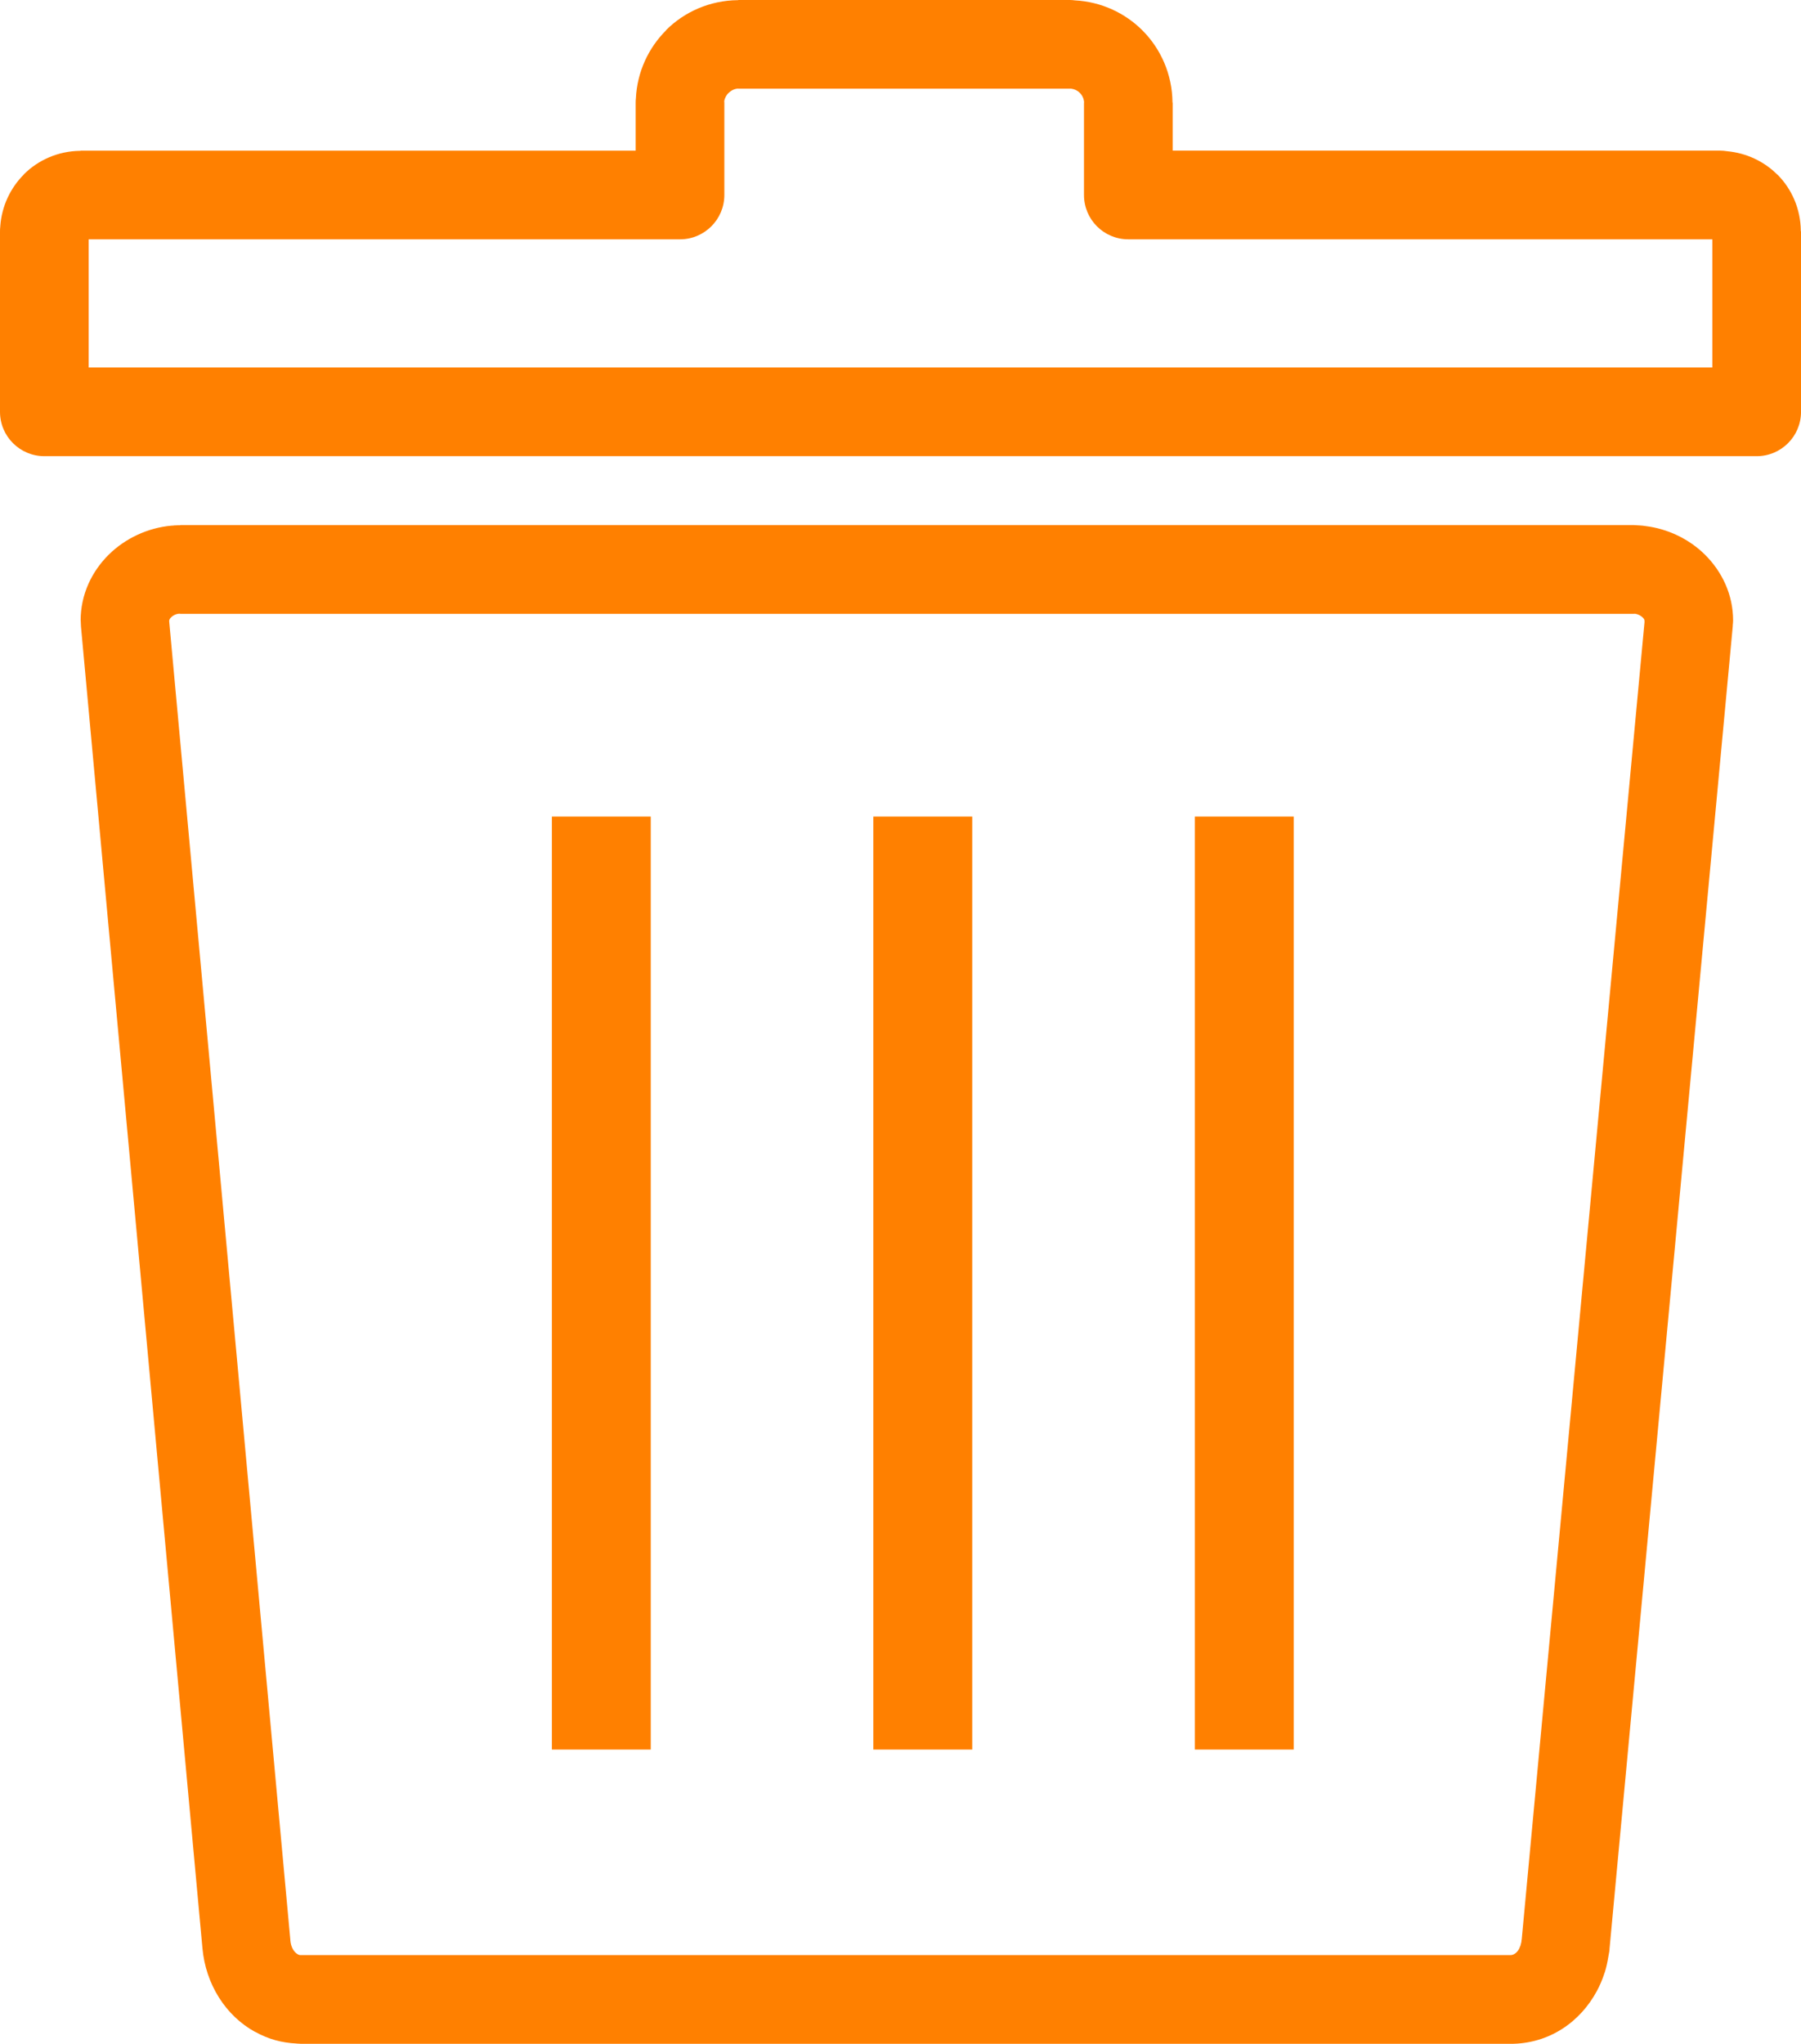 <svg width="108.294" height="122.88" xmlns="http://www.w3.org/2000/svg" xml:space="preserve" enable-background="new 0 0 108.294 122.88" version="1.1">

 <g>
  <title>Layer 1</title>
  <g id="svg_1">
   <path fill="#ff8000" id="svg_2" d="m4.873,9.058l33.35,0l0,-2.858l0,-0.013c0,-0.095 0.002,-0.186 0.014,-0.279c0.075,-1.592 0.762,-3.037 1.816,-4.086l-0.007,-0.007c1.104,-1.104 2.637,-1.79 4.325,-1.806l0.023,0.002l0,-0.011l0.031,0l19.884,0l0.016,0c0.106,0 0.207,0.009 0.309,0.022c1.583,0.084 3.019,0.76 4.064,1.81c1.102,1.104 1.786,2.635 1.803,4.315l-0.003,0.021l0.014,0l0,0.032l0,2.857l32.909,0l0.017,0c0.138,0 0.268,0.014 0.401,0.034c1.182,0.106 2.254,0.625 3.034,1.41l0.004,0.007l0.005,-0.007c0.851,0.857 1.386,2.048 1.401,3.368l-0.002,0.032l0.014,0l0,0.032l0,10.829c0,1.472 -1.195,2.665 -2.667,2.665l-0.07,0l-102.891,0c-1.472,-0.001 -2.667,-1.194 -2.667,-2.665l0,-0.063l0,-10.766l0,-0.014c0,-0.106 0.004,-0.211 0.018,-0.315l0,-0.021c0.089,-1.207 0.624,-2.304 1.422,-3.098l-0.007,-0.002c0.862,-0.861 2.057,-1.396 3.377,-1.414l0.032,0.002l0,-0.013l0.031,0l0,0zm72.917,40.039l-5.945,0l0,56.093l5.945,0l0,-56.093l0,0zm-19.33,0l-5.948,0l0,56.093l5.948,0l0,-56.093l0,0zm-19.33,0l-5.946,0l0,56.093l5.946,0l0,-56.093l0,0zm-28.293,-17.528l87.385,0l0.279,0.018l0.127,0.007l0.134,0.011l0.009,0l0.163,0.023c1.363,0.163 2.638,0.789 3.572,1.708c1.04,1.025 1.705,2.415 1.705,3.964c0,0.098 -0.009,0.193 -0.019,0.286l-0.002,0.068l-0.014,0.154l-7.393,79.335l-0.007,0.043l0.007,0l-0.016,0.139l-0.051,0.283l-0.002,0.005l-0.002,0.018c-0.055,0.331 -0.12,0.646 -0.209,0.928l-0.007,0.022l-0.002,0.005l-0.009,0.018l-0.023,0.062l-0.004,0.021c-0.118,0.354 -0.264,0.698 -0.432,1.009c-1.009,1.88 -2.879,3.187 -5.204,3.187l-72.692,0l-0.247,-0.014l0,0.003l-0.011,-0.003l-0.032,-0.004c-0.46,-0.023 -0.889,-0.091 -1.288,-0.202c-0.415,-0.116 -0.818,-0.286 -1.197,-0.495l-0.009,-0.002l-0.002,0.002c-1.785,-0.977 -2.975,-2.882 -3.17,-5.022l-7.294,-79.356l-0.011,-0.125l-0.011,-0.247l-0.004,-0.116l-0.005,0c0,-1.553 0.664,-2.946 1.707,-3.971c0.976,-0.955 2.32,-1.599 3.756,-1.726l0.122,-0.004l0,-0.007l0.3,-0.013l0.104,0.002l0,-0.014l-0.001,0zm87.386,5.334l-87.386,0l0,-0.007l-0.116,0.004c-0.163,0.022 -0.322,0.106 -0.438,0.222c-0.063,0.063 -0.104,0.132 -0.104,0.179l-0.007,0l0.007,0.118l7.282,79.244l-0.002,0l0.002,0.012c0.032,0.376 0.202,0.691 0.447,0.825l-0.002,0.004l0.084,0.032l0.063,0.012l0.077,0l72.695,0c0.207,0 0.399,-0.157 0.518,-0.377l0.084,-0.197l0.054,-0.216l0.014,-0.138l0.005,0l7.384,-79.21l-0.003,-0.11c0,-0.045 -0.041,-0.111 -0.103,-0.172c-0.12,-0.118 -0.286,-0.202 -0.451,-0.227l-0.104,0.002l0,0zm0.111,-0.002l-0.016,0l0.016,0l0,0zm0.549,0.512l0,-0.004l0,0.004l0,0zm5.297,0.377l-0.002,0.018l0.002,-0.018l0,0zm-63.293,-23.401l-35.555,0l0,7.706l97.63,0l0,-7.706l-35.055,0l-0.063,0c-1.472,0 -2.664,-1.192 -2.664,-2.664l0,-5.525l0,-0.032l0.007,0c-0.007,-0.22 -0.106,-0.433 -0.259,-0.585c-0.137,-0.141 -0.324,-0.229 -0.521,-0.252l-0.082,0l-0.016,0l-19.884,0l-0.031,0l0,-0.006c-0.213,0.007 -0.422,0.104 -0.576,0.259l-0.004,-0.004l-0.007,0.004c-0.131,0.134 -0.231,0.313 -0.259,0.501l0.007,0.102l0,0.013l0,5.524c-0.001,1.472 -1.196,2.665 -2.668,2.665l0,0z"/>
  </g>
 </g>
</svg>